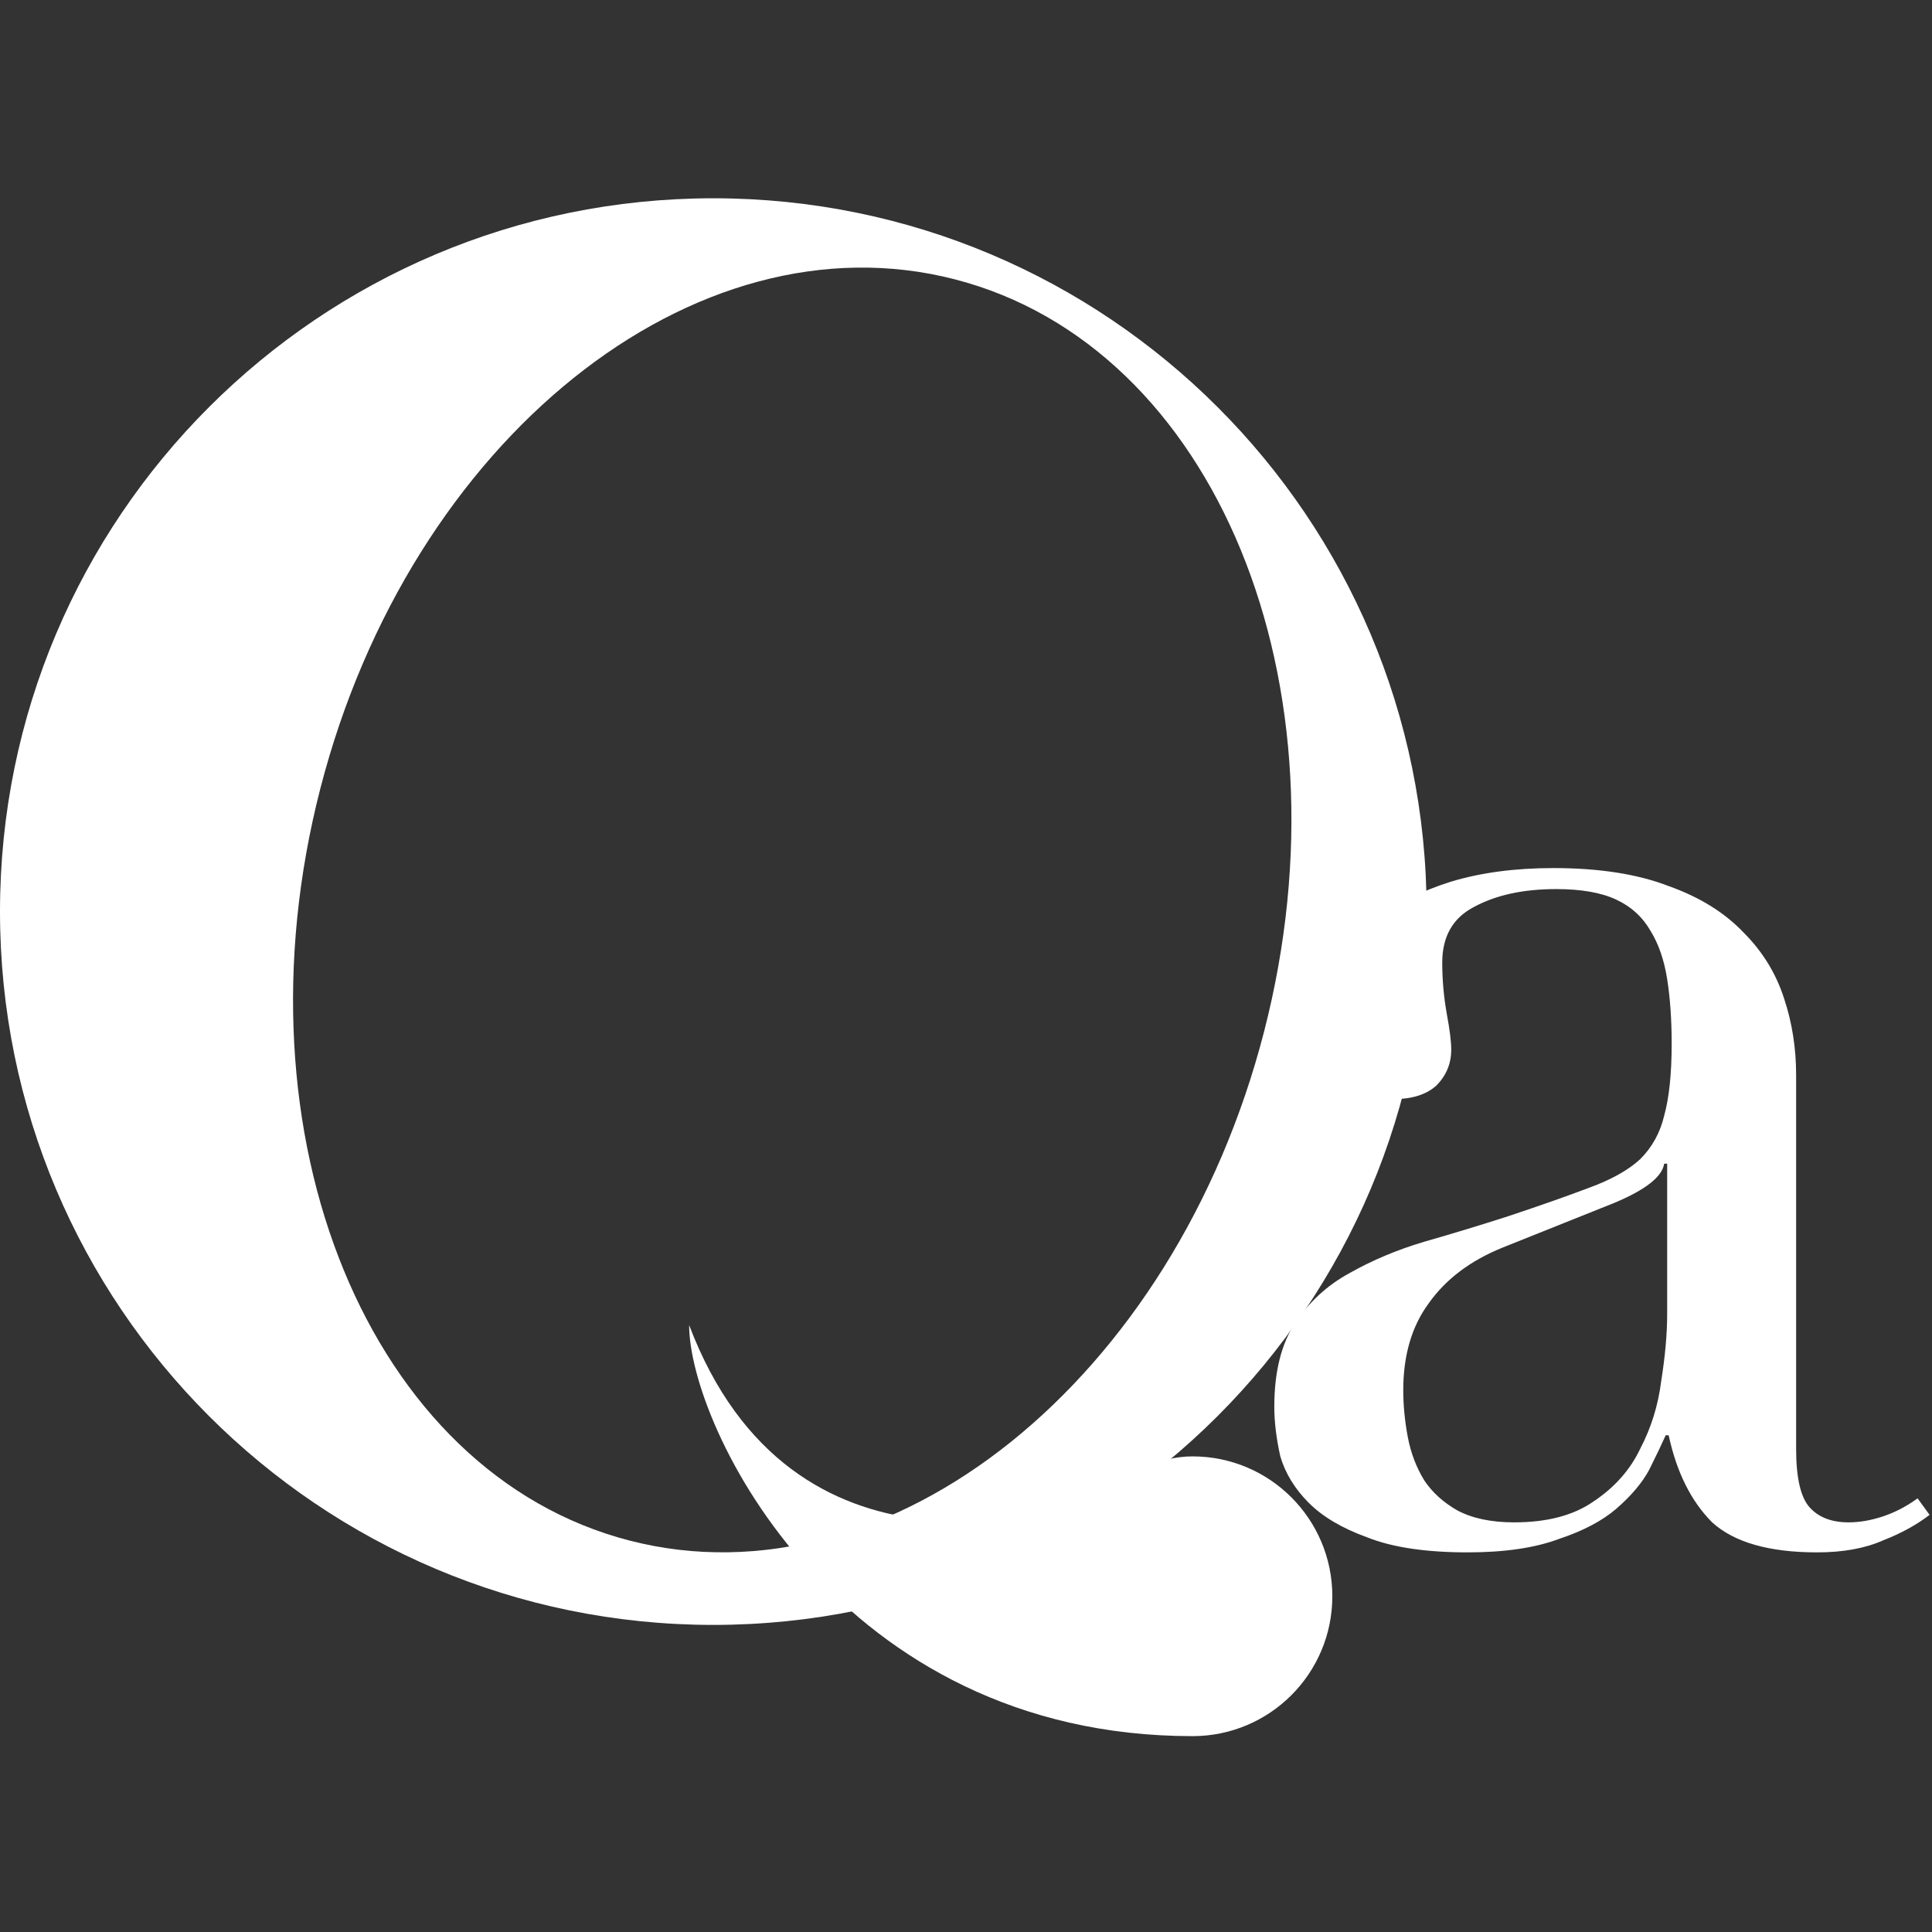 <svg width="799" height="799" viewBox="0 0 799 799" fill="none" xmlns="http://www.w3.org/2000/svg">
<rect x="0" y="0" width="799" height="799" fill="#333333" stroke="none"/>
<g style="mix-blend-mode:difference">
<path fill-rule="evenodd" clip-rule="evenodd" d="M295 672C457.924 672 590 539.924 590 377C590 214.077 457.924 82 295 82C132.076 82 0 214.077 0 377C0 539.924 132.076 672 295 672ZM260.413 637.13C368.184 664.909 485.648 570.66 522.775 426.621C559.902 282.582 502.635 143.295 394.863 115.517C287.093 87.738 169.629 181.986 132.501 326.025C95.374 470.064 152.642 609.351 260.413 637.13Z" fill="white"/>
</g>
<g style="mix-blend-mode:difference">
<path d="M689.476 481.261H688.236C687.409 486.64 680.587 492.018 667.771 497.397L621.261 516.015C608.031 521.394 597.902 529.048 590.874 538.978C583.846 548.494 580.332 560.493 580.332 574.974C580.332 581.18 580.952 587.593 582.192 594.213C583.432 600.833 585.706 606.832 589.014 612.211C592.321 617.175 596.869 621.313 602.657 624.623C608.858 627.933 616.713 629.588 626.222 629.588C639.865 629.588 650.821 626.692 659.089 620.899C667.771 615.107 674.179 607.866 678.313 599.178C682.861 590.489 685.755 581.18 686.995 571.25C688.649 560.906 689.476 551.597 689.476 543.322V481.261ZM798 626.485C792.625 630.622 786.217 634.139 778.776 637.035C771.334 640.345 762.239 642 751.49 642C731.645 642 717.175 637.863 708.08 629.588C699.398 620.899 693.403 608.901 690.096 593.592H688.856C687.202 597.316 684.928 602.074 682.034 607.866C679.14 613.245 674.593 618.624 668.391 624.002C662.603 628.967 654.748 633.105 644.826 636.414C634.904 640.138 622.294 642 606.998 642C589.634 642 575.784 639.931 565.449 635.794C555.113 632.07 547.051 627.312 541.263 621.52C535.475 615.727 531.548 609.314 529.481 602.281C527.827 594.833 527 588.007 527 581.8C527 567.319 529.894 555.735 535.682 547.046C541.47 538.357 548.912 531.531 558.007 526.566C567.516 521.187 577.851 516.843 589.014 513.533C600.59 510.223 612.166 506.706 623.741 502.982C637.384 498.431 648.547 494.501 657.229 491.191C666.324 487.881 673.352 483.95 678.313 479.399C683.275 474.434 686.582 468.435 688.236 461.401C690.303 453.954 691.336 444.024 691.336 431.612C691.336 421.682 690.716 412.787 689.476 404.925C688.236 397.064 685.962 390.444 682.654 385.066C679.347 379.273 674.593 374.929 668.391 372.033C662.19 369.137 653.921 367.689 643.586 367.689C629.943 367.689 618.574 370.171 609.478 375.136C600.796 379.687 596.455 387.341 596.455 398.099C596.455 405.132 597.076 412.166 598.316 419.2C599.556 425.819 600.176 430.784 600.176 434.094C600.176 439.887 598.109 444.852 593.975 448.989C589.841 452.713 583.846 454.575 575.991 454.575C562.348 454.575 553.873 452.092 550.565 447.127C547.258 442.162 545.604 435.749 545.604 427.888C545.604 418.786 547.671 410.097 551.805 401.822C555.94 393.548 561.934 386.307 569.789 380.101C578.058 373.481 588.187 368.309 600.176 364.586C612.579 360.862 626.635 359 642.346 359C661.363 359 677.28 361.482 690.096 366.447C702.912 370.999 713.248 377.412 721.103 385.686C728.958 393.548 734.539 402.65 737.847 412.993C741.154 422.923 742.808 433.474 742.808 444.645V599.178C742.808 611.176 744.668 619.244 748.389 623.382C752.11 627.519 757.484 629.588 764.513 629.588C769.06 629.588 773.815 628.76 778.776 627.105C783.737 625.45 788.491 622.968 793.039 619.658L798 626.485Z" fill="white"/>
</g>
<g style="mix-blend-mode:difference">
<path d="M551 660.153C551 692.101 525.122 718 493.2 718C346.929 718 285 589.91 285 548C327.466 660.153 438.348 626.574 454.863 616.86C466.619 609.945 478.49 602.306 493.2 602.306C525.122 602.306 551 628.205 551 660.153Z" fill="white"/>
</g>
</svg>
